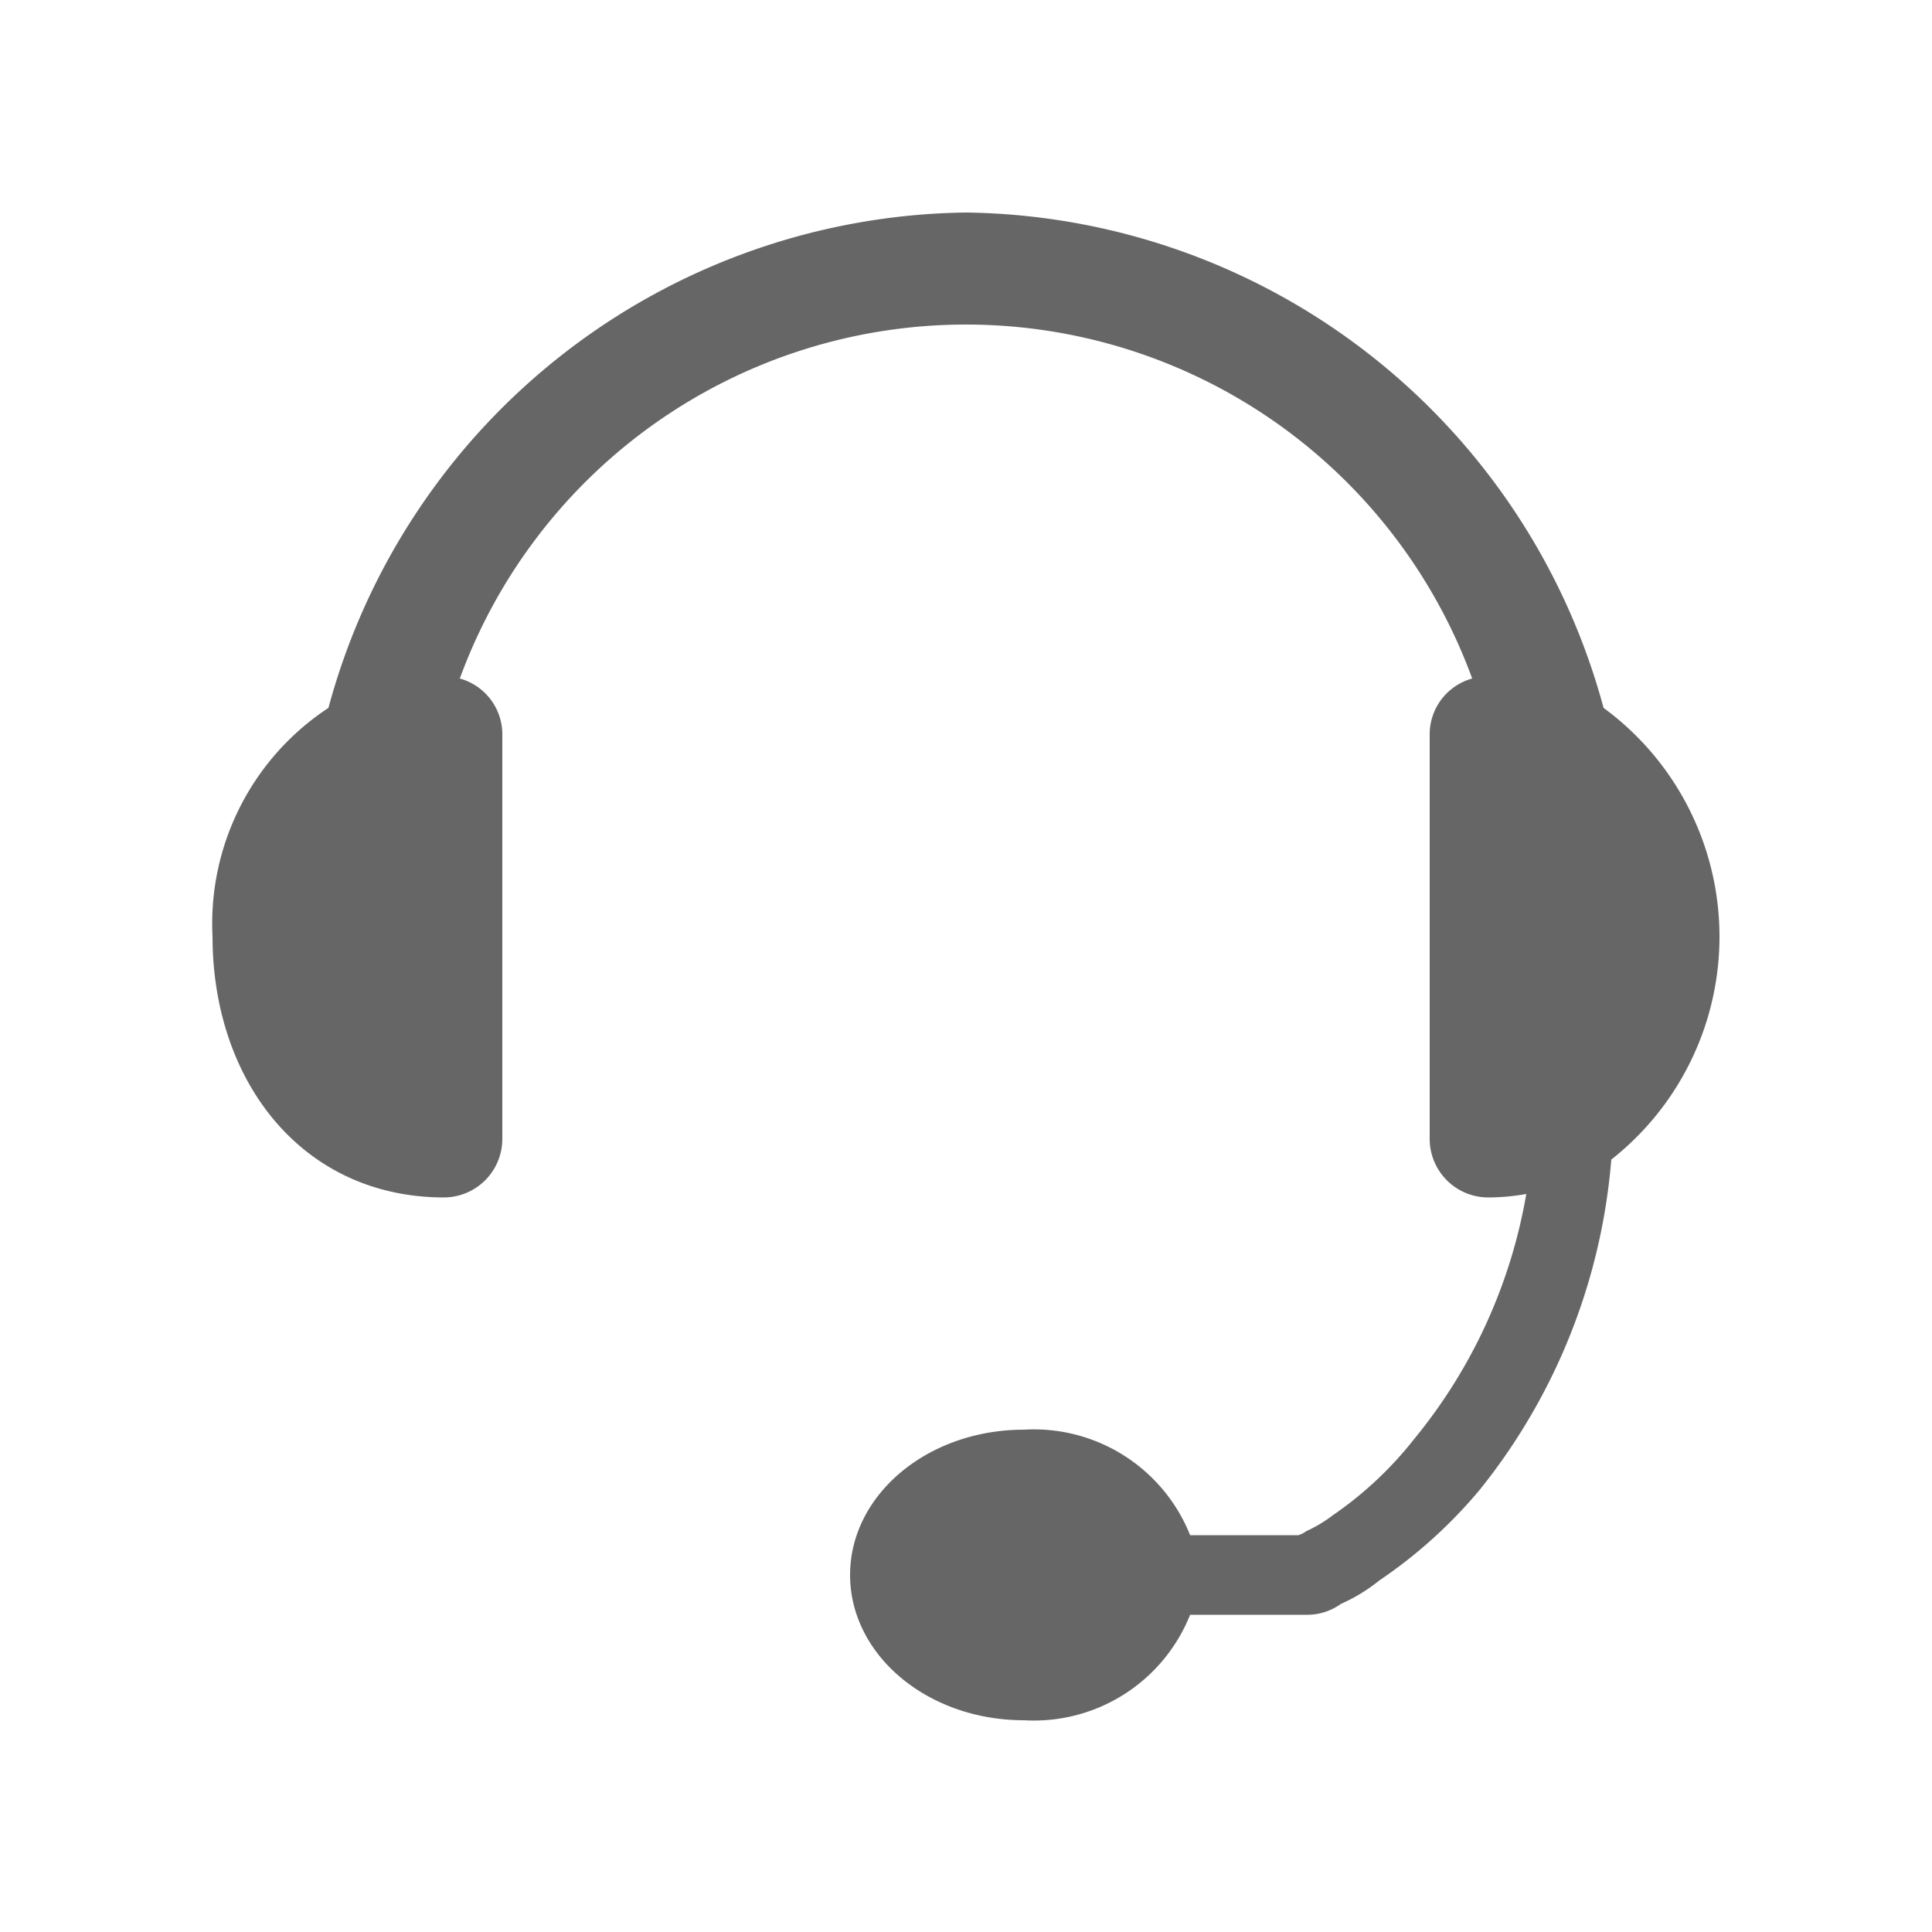 <svg xmlns="http://www.w3.org/2000/svg" width="50" height="50" viewBox="0 0 50 50">
  <defs>
    <style>
      .cls-1 {
        fill: #666;
        fill-rule: evenodd;
      }
    </style>
  </defs>
  <path id="btn_taxi_sevice" class="cls-1" d="M10666.5,1568a17.32,17.32,0,0,0-16.5,12.82,6.681,6.681,0,0,0-3,5.91c0,3.73,2.3,6.76,6,6.76a1.517,1.517,0,0,0,1.5-1.5v-10.52a1.5,1.5,0,0,0-1.1-1.41,13.947,13.947,0,0,1,26.2,0,1.5,1.5,0,0,0-1.1,1.41v10.52a1.517,1.517,0,0,0,1.5,1.5,5.7,5.7,0,0,0,1-.09,13.615,13.615,0,0,1-2.9,6.34,9.512,9.512,0,0,1-2.1,1.97,3.64,3.64,0,0,1-.7.42,0.625,0.625,0,0,1-.2.1h-2.8a4.353,4.353,0,0,0-4.3-2.73c-2.5,0-4.5,1.69-4.5,3.76s2,3.76,4.5,3.76a4.353,4.353,0,0,0,4.3-2.73h3a1.481,1.481,0,0,0,.9-0.28,4.477,4.477,0,0,0,1-.61,12.51,12.51,0,0,0,2.6-2.35,15.663,15.663,0,0,0,3.4-8.54,7.343,7.343,0,0,0-.2-11.69A17.32,17.32,0,0,0,10666.5,1568Z" transform="translate(-10641.5 -1562.5)"/>
</svg>
